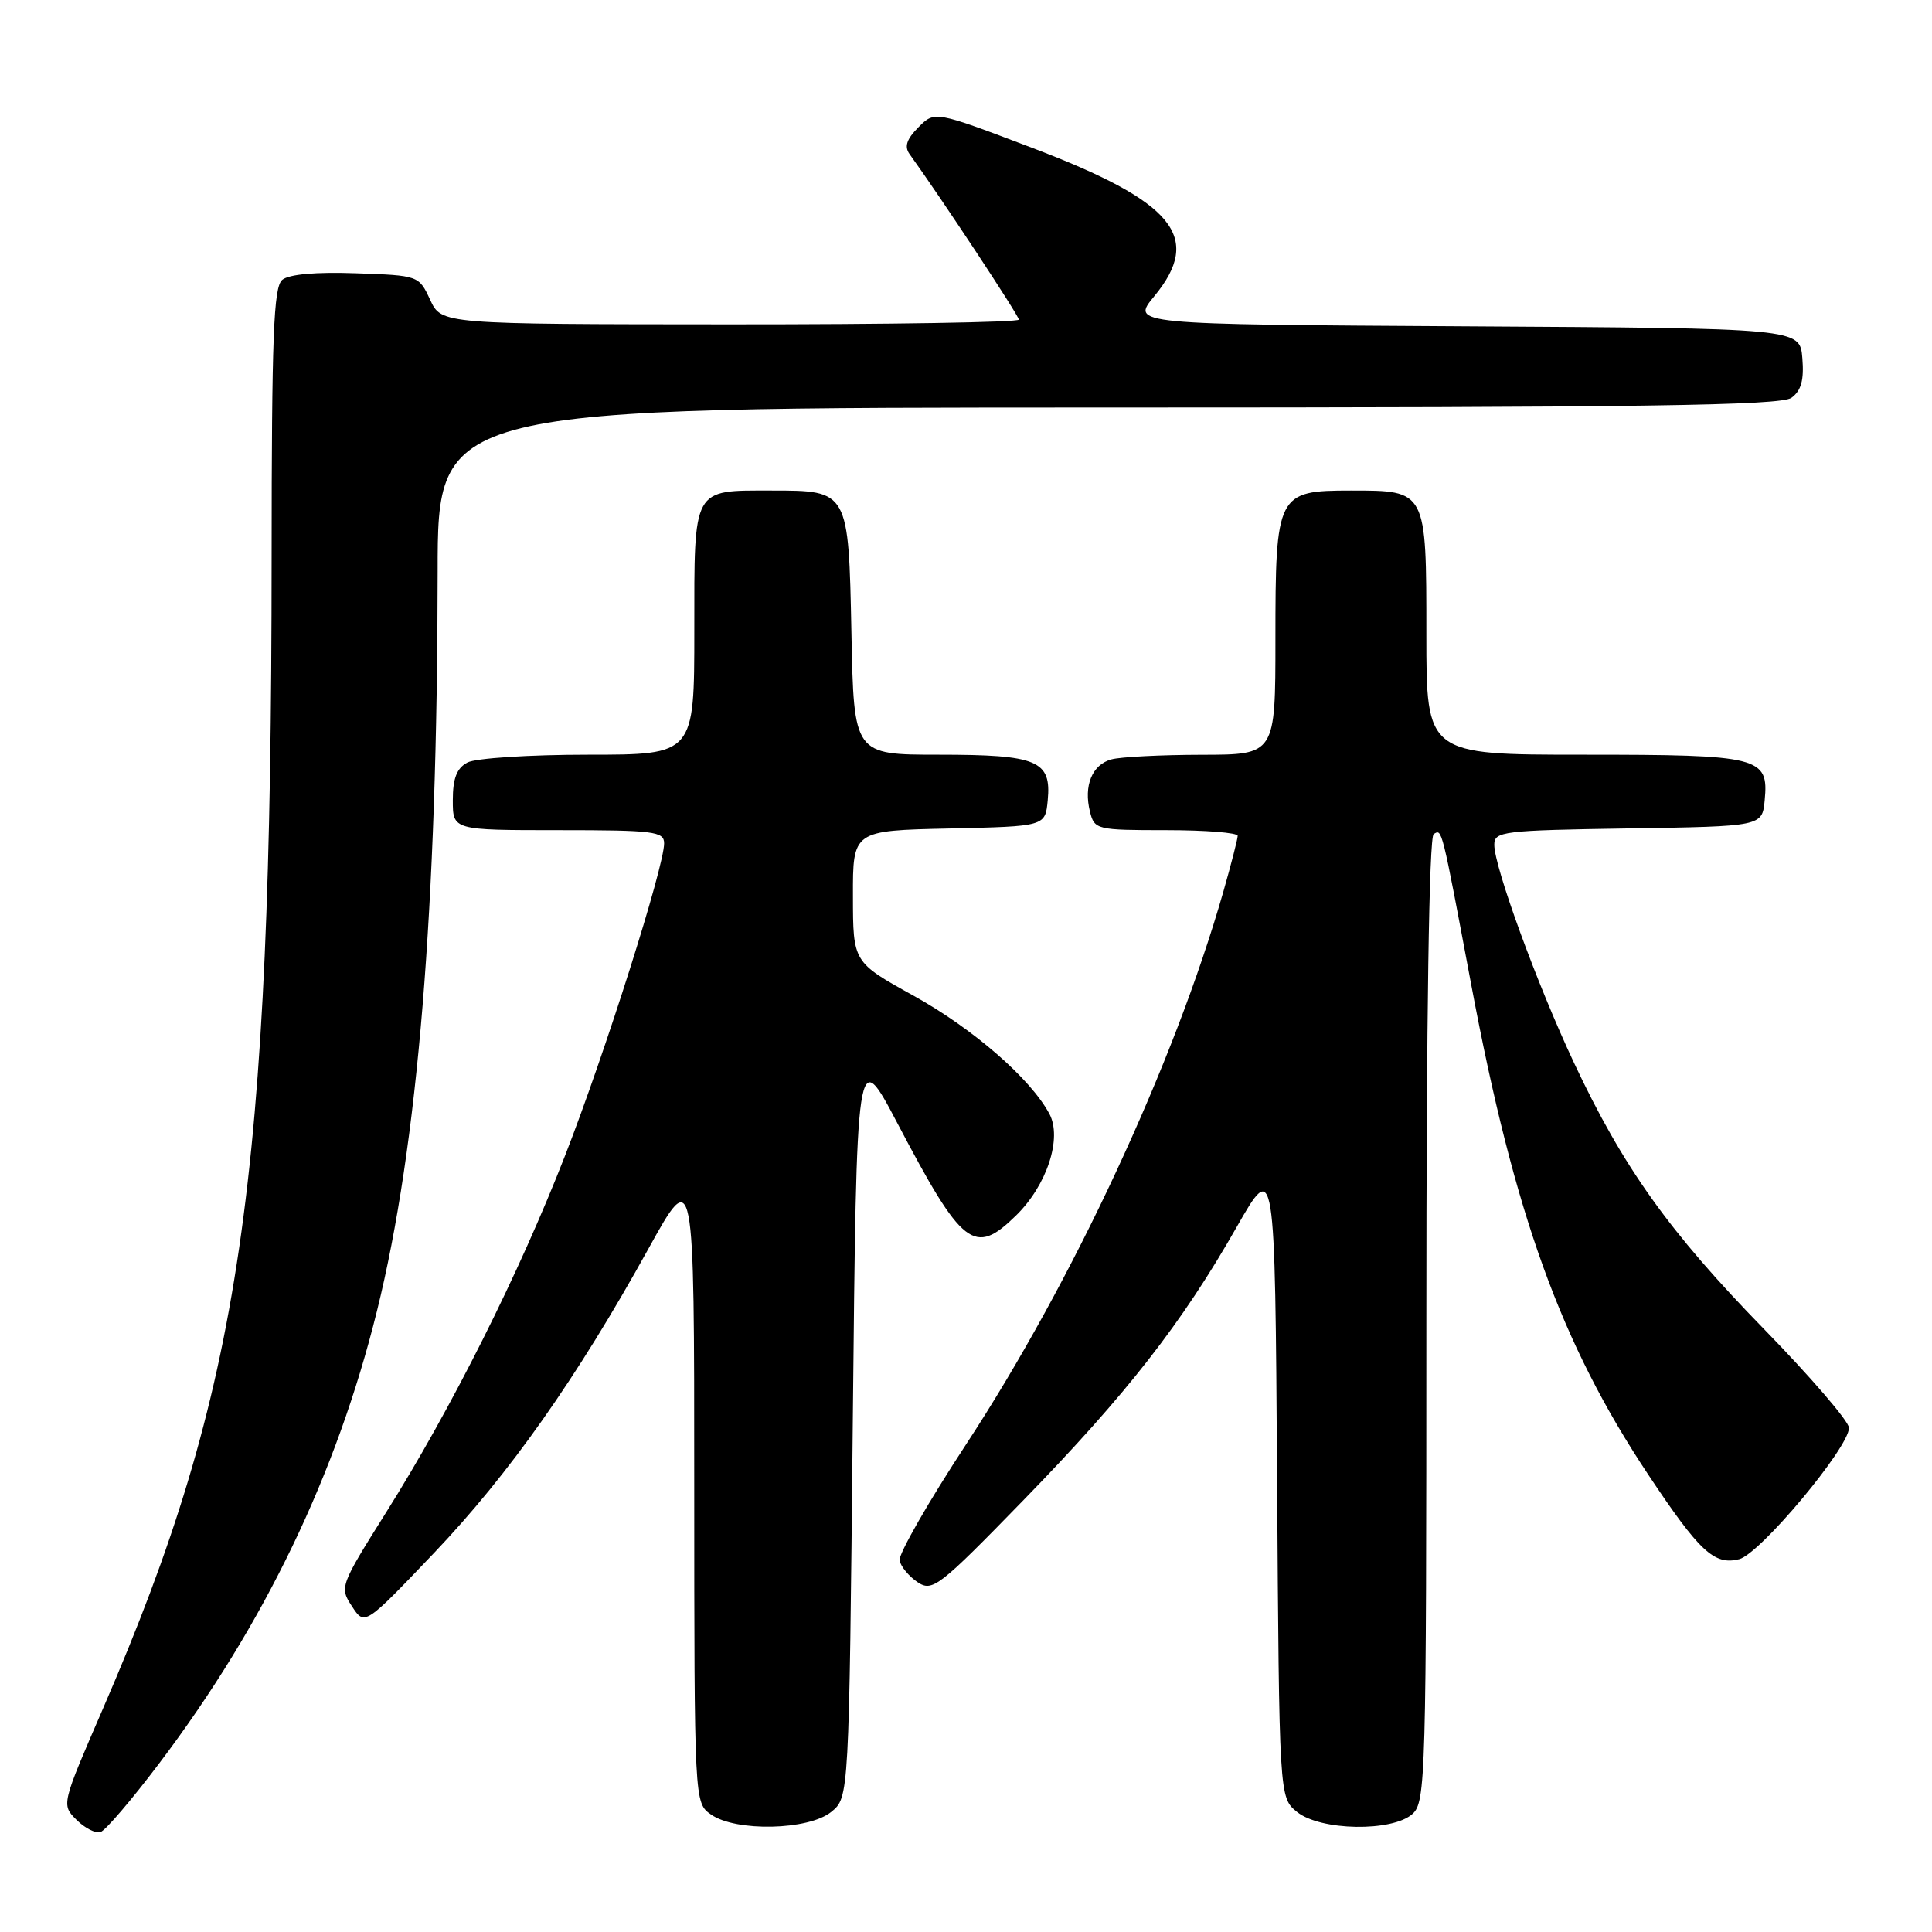 <?xml version="1.0" encoding="UTF-8" standalone="no"?>
<!DOCTYPE svg PUBLIC "-//W3C//DTD SVG 1.1//EN" "http://www.w3.org/Graphics/SVG/1.1/DTD/svg11.dtd" >
<svg xmlns="http://www.w3.org/2000/svg" xmlns:xlink="http://www.w3.org/1999/xlink" version="1.1" viewBox="0 0 256 256">
 <g >
 <path fill="currentColor"
d=" M 21.10 233.65 C 35.03 215.23 44.60 195.35 49.95 173.71 C 55.38 151.78 57.96 120.40 57.99 75.75 C 58.00 54.00 58.00 54.00 146.81 54.00 C 217.74 54.00 235.97 53.74 237.38 52.71 C 238.67 51.77 239.06 50.35 238.82 47.46 C 238.50 43.50 238.50 43.50 194.19 43.24 C 149.87 42.98 149.87 42.98 152.94 39.26 C 159.43 31.39 155.58 26.73 136.68 19.56 C 123.86 14.69 123.86 14.69 121.70 16.86 C 120.14 18.42 119.81 19.42 120.51 20.40 C 124.72 26.24 135.00 41.82 135.00 42.35 C 135.00 42.71 117.79 42.99 96.75 42.98 C 58.50 42.96 58.50 42.96 57.00 39.73 C 55.50 36.51 55.48 36.50 47.15 36.21 C 41.86 36.02 38.29 36.34 37.40 37.08 C 36.25 38.04 36.00 44.53 35.99 73.87 C 35.97 156.78 31.98 184.06 13.68 226.32 C 8.13 239.12 8.13 239.13 10.13 241.13 C 11.23 242.23 12.66 242.96 13.31 242.76 C 13.97 242.56 17.47 238.46 21.10 233.65 Z  M 110.14 240.09 C 112.50 238.18 112.50 238.18 113.00 188.36 C 113.50 138.54 113.50 138.54 118.92 148.85 C 127.55 165.27 129.10 166.47 134.63 161.06 C 138.73 157.05 140.77 150.81 139.05 147.59 C 136.55 142.92 128.97 136.33 121.06 131.94 C 113.03 127.50 113.03 127.50 113.02 118.78 C 113.00 110.06 113.00 110.06 125.75 109.78 C 138.50 109.50 138.50 109.50 138.83 106.04 C 139.33 100.77 137.48 100.00 124.38 100.00 C 113.14 100.00 113.14 100.00 112.82 83.92 C 112.44 64.98 112.46 65.00 102.24 65.00 C 91.68 65.00 92.00 64.42 92.00 83.54 C 92.00 100.00 92.00 100.00 77.93 100.00 C 70.15 100.00 63.00 100.46 61.93 101.04 C 60.52 101.79 60.00 103.14 60.00 106.04 C 60.00 110.00 60.00 110.00 74.00 110.00 C 86.67 110.00 88.00 110.17 88.00 111.75 C 88.00 114.86 80.19 139.50 74.88 153.11 C 68.79 168.75 59.81 186.65 51.17 200.39 C 45.04 210.15 44.98 210.32 46.64 212.85 C 48.32 215.42 48.32 215.42 57.50 205.79 C 67.49 195.30 76.44 182.60 85.90 165.50 C 91.99 154.50 91.99 154.50 91.99 196.69 C 92.00 238.89 92.00 238.89 94.22 240.44 C 97.50 242.74 107.13 242.53 110.14 240.09 Z  M 187.17 240.35 C 188.91 238.77 189.00 235.43 189.00 174.90 C 189.00 134.74 189.36 110.90 189.97 110.52 C 191.09 109.83 190.98 109.38 194.95 130.50 C 200.68 160.99 206.83 178.01 218.41 195.41 C 225.21 205.63 227.15 207.43 230.45 206.60 C 233.21 205.91 245.00 191.81 245.00 189.20 C 245.00 188.35 239.92 182.45 233.71 176.08 C 221.16 163.21 215.07 154.68 208.56 140.82 C 203.71 130.52 198.00 114.89 198.00 111.94 C 198.00 110.16 199.08 110.03 215.75 109.77 C 233.50 109.50 233.50 109.50 233.83 106.04 C 234.38 100.29 233.24 100.00 209.81 100.00 C 189.00 100.00 189.00 100.00 189.00 84.07 C 189.00 64.89 189.06 65.00 178.99 65.00 C 169.21 65.00 169.00 65.41 169.00 84.72 C 169.00 100.00 169.00 100.00 159.25 100.01 C 153.89 100.02 148.50 100.29 147.28 100.62 C 144.71 101.31 143.56 104.11 144.43 107.57 C 145.02 109.93 145.32 110.00 154.52 110.00 C 159.73 110.00 164.00 110.34 164.00 110.75 C 164.00 111.17 163.14 114.50 162.10 118.15 C 155.59 140.92 142.12 169.86 128.01 191.39 C 123.00 199.02 119.04 205.95 119.20 206.77 C 119.37 207.59 120.44 208.88 121.59 209.65 C 123.56 210.95 124.40 210.30 135.66 198.73 C 149.28 184.73 156.58 175.39 163.86 162.60 C 168.94 153.70 168.94 153.70 169.22 195.94 C 169.50 238.18 169.50 238.18 171.86 240.09 C 174.96 242.60 184.50 242.76 187.17 240.35 Z "/>
</g>
</svg>